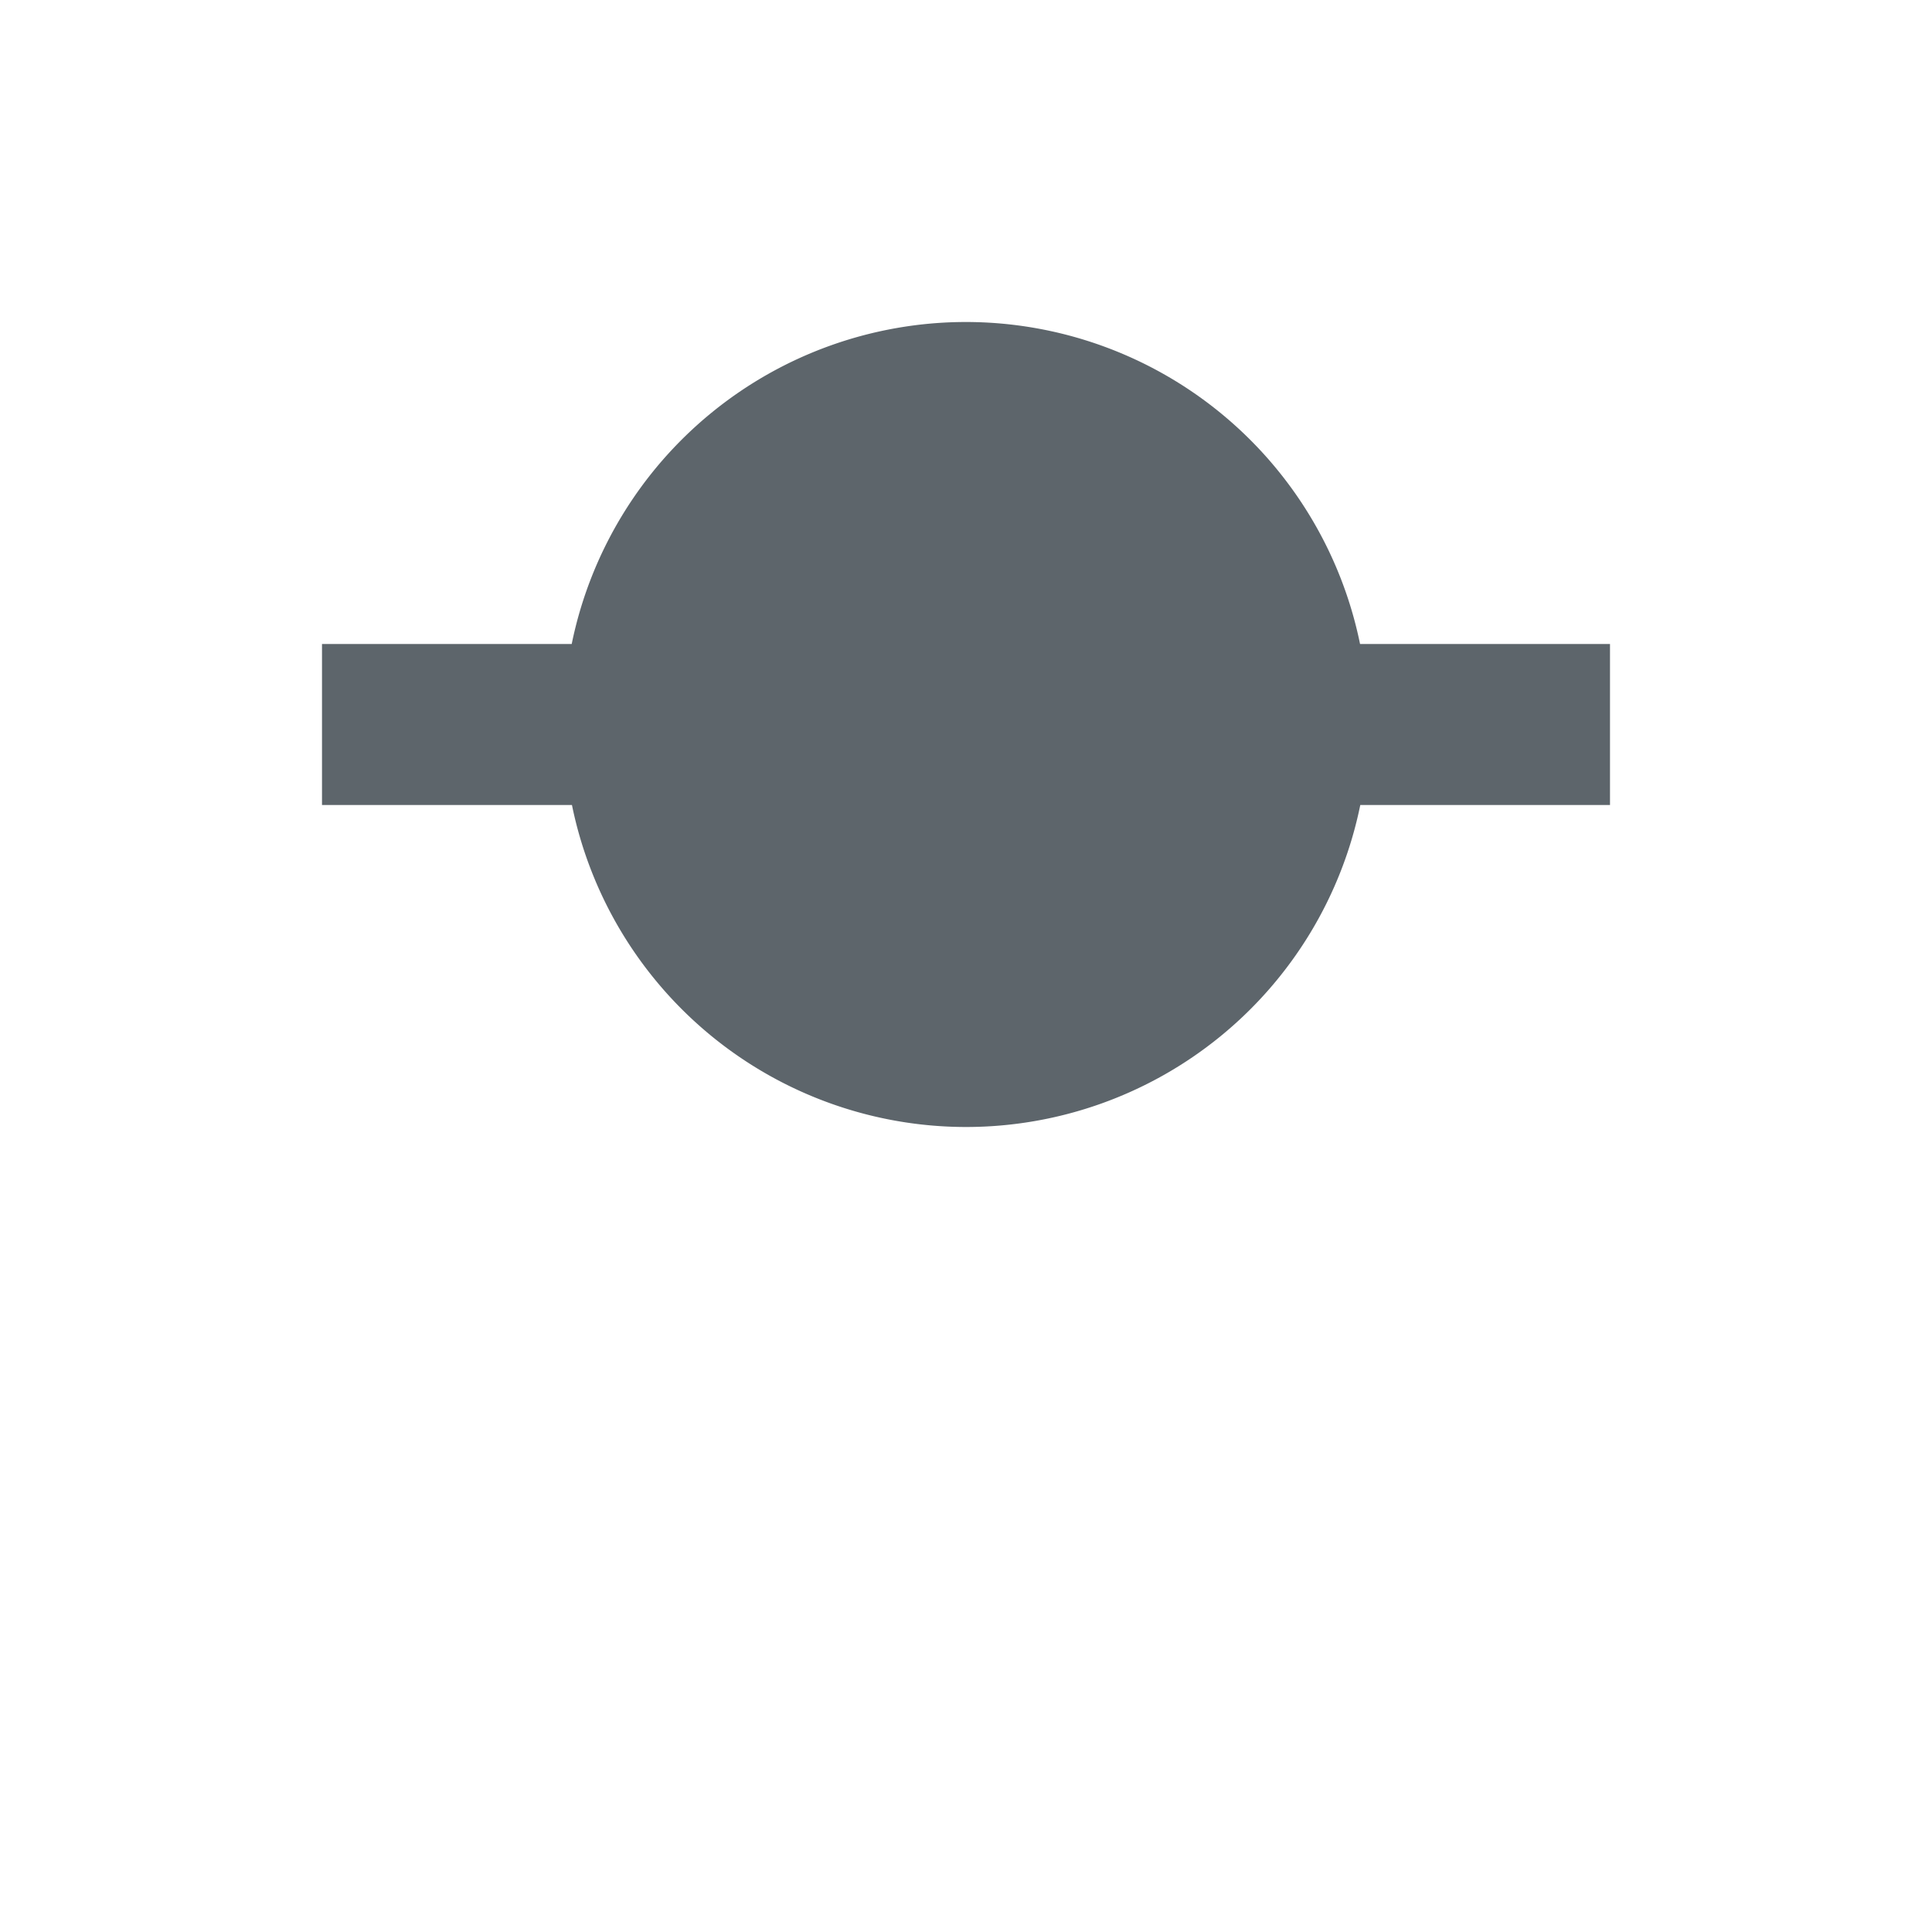 <svg xmlns="http://www.w3.org/2000/svg" width="24" height="24"><defs><style id="current-color-scheme" type="text/css"></style></defs><path d="M12 4a5 5 0 0 0-4.898 4H4v2h3.105A5 5 0 0 0 12 14a5 5 0 0 0 4.898-4H20V8h-3.105A5 5 0 0 0 12 4z" fill="currentColor" color="#5d656b"/></svg>